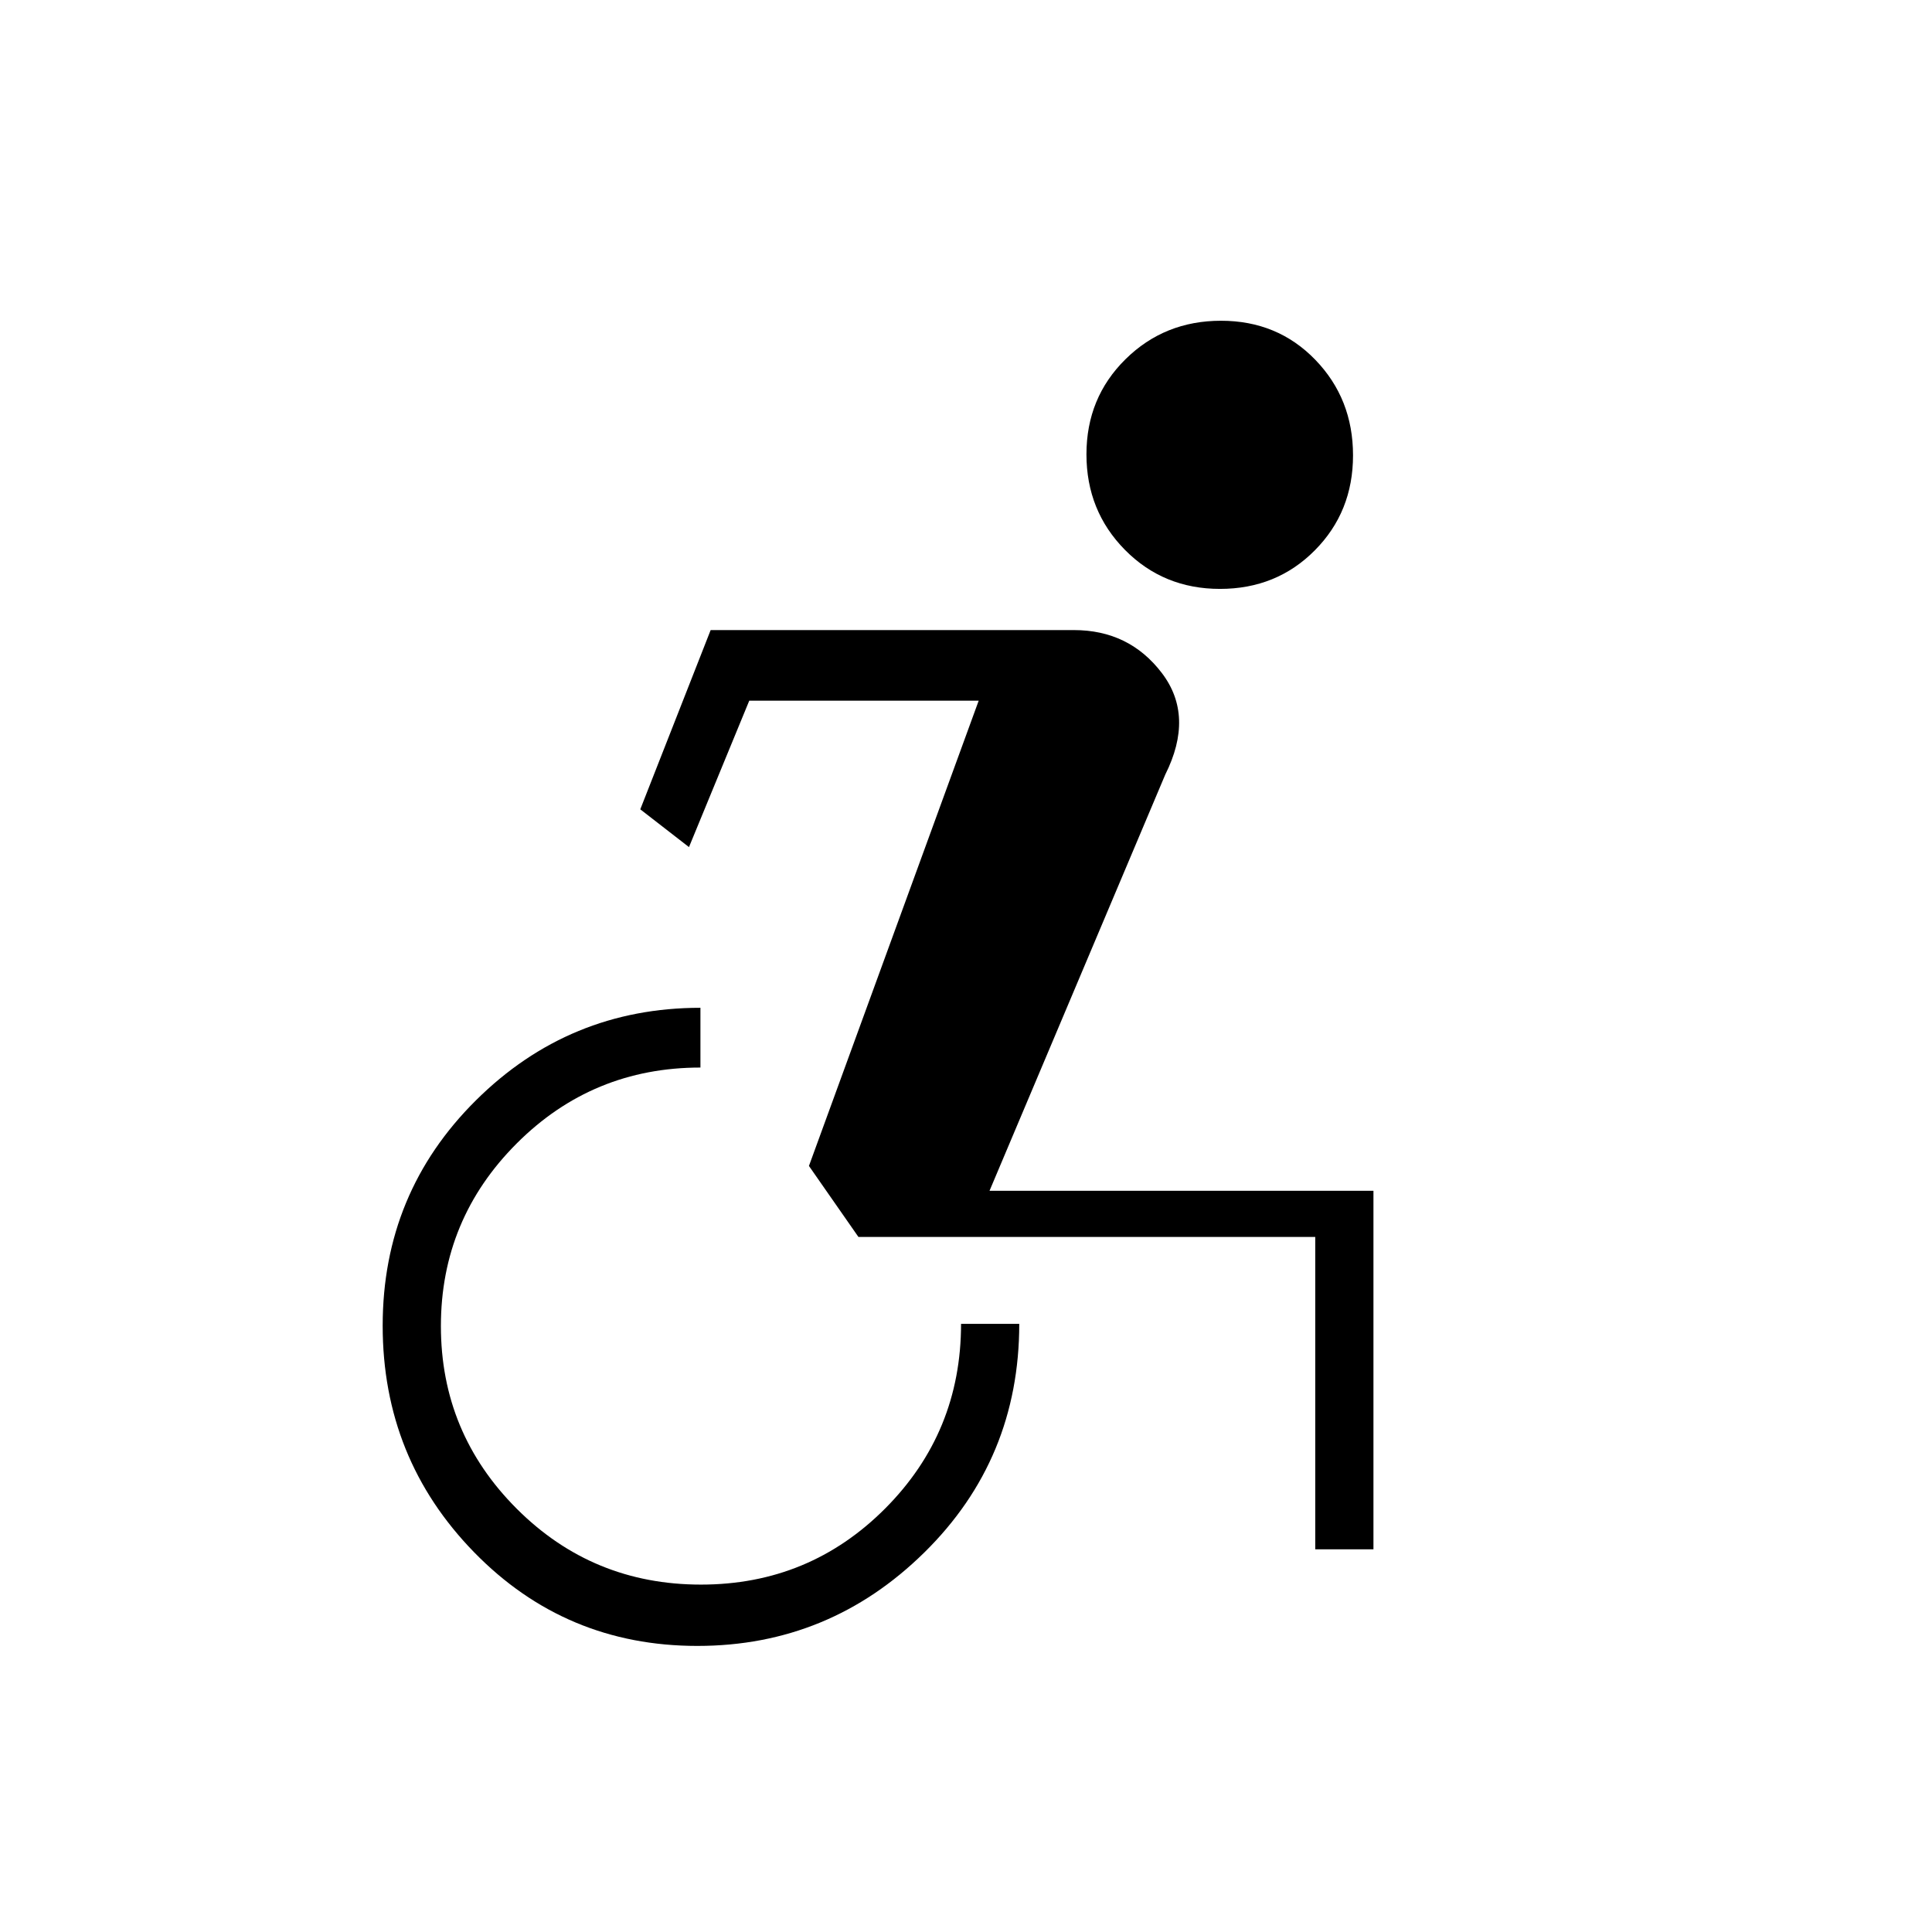 <svg xmlns="http://www.w3.org/2000/svg" height="20" viewBox="0 -960 960 960" width="20"><path d="M346.54-142.15q-65.58 0-110.98-46.57-45.41-46.58-45.41-112.56 0-65.99 46.34-111.97 46.33-45.98 111.55-45.98v29.69q-53.58 0-91.27 37.69-37.69 37.7-37.69 90.77 0 53.08 37.69 90.77t91.54 37.69q53.84 0 91.54-37.83 37.69-37.83 37.69-91.74h28.92q0 67.19-47.17 113.61-47.17 46.43-112.75 46.43Zm307-48v-155.23h-227l-24.58-35.27 84.35-231.2h-114l-29.96 72.77-24.2-18.77 34.97-89.07h180.45q27.51 0 43.76 21.36 16.25 21.37 1.67 50.48l-87.31 206.77h190.77v178.16h-28.92Zm-47.33-477.23q-28.09 0-47.23-19.39-19.13-19.38-19.13-47.48 0-28.1 19.38-47.23 19.38-19.14 47.48-19.14 28.1 0 46.85 19.39 18.75 19.38 18.75 47.48 0 28.1-19 47.23-19 19.14-47.1 19.14Z"/></svg>